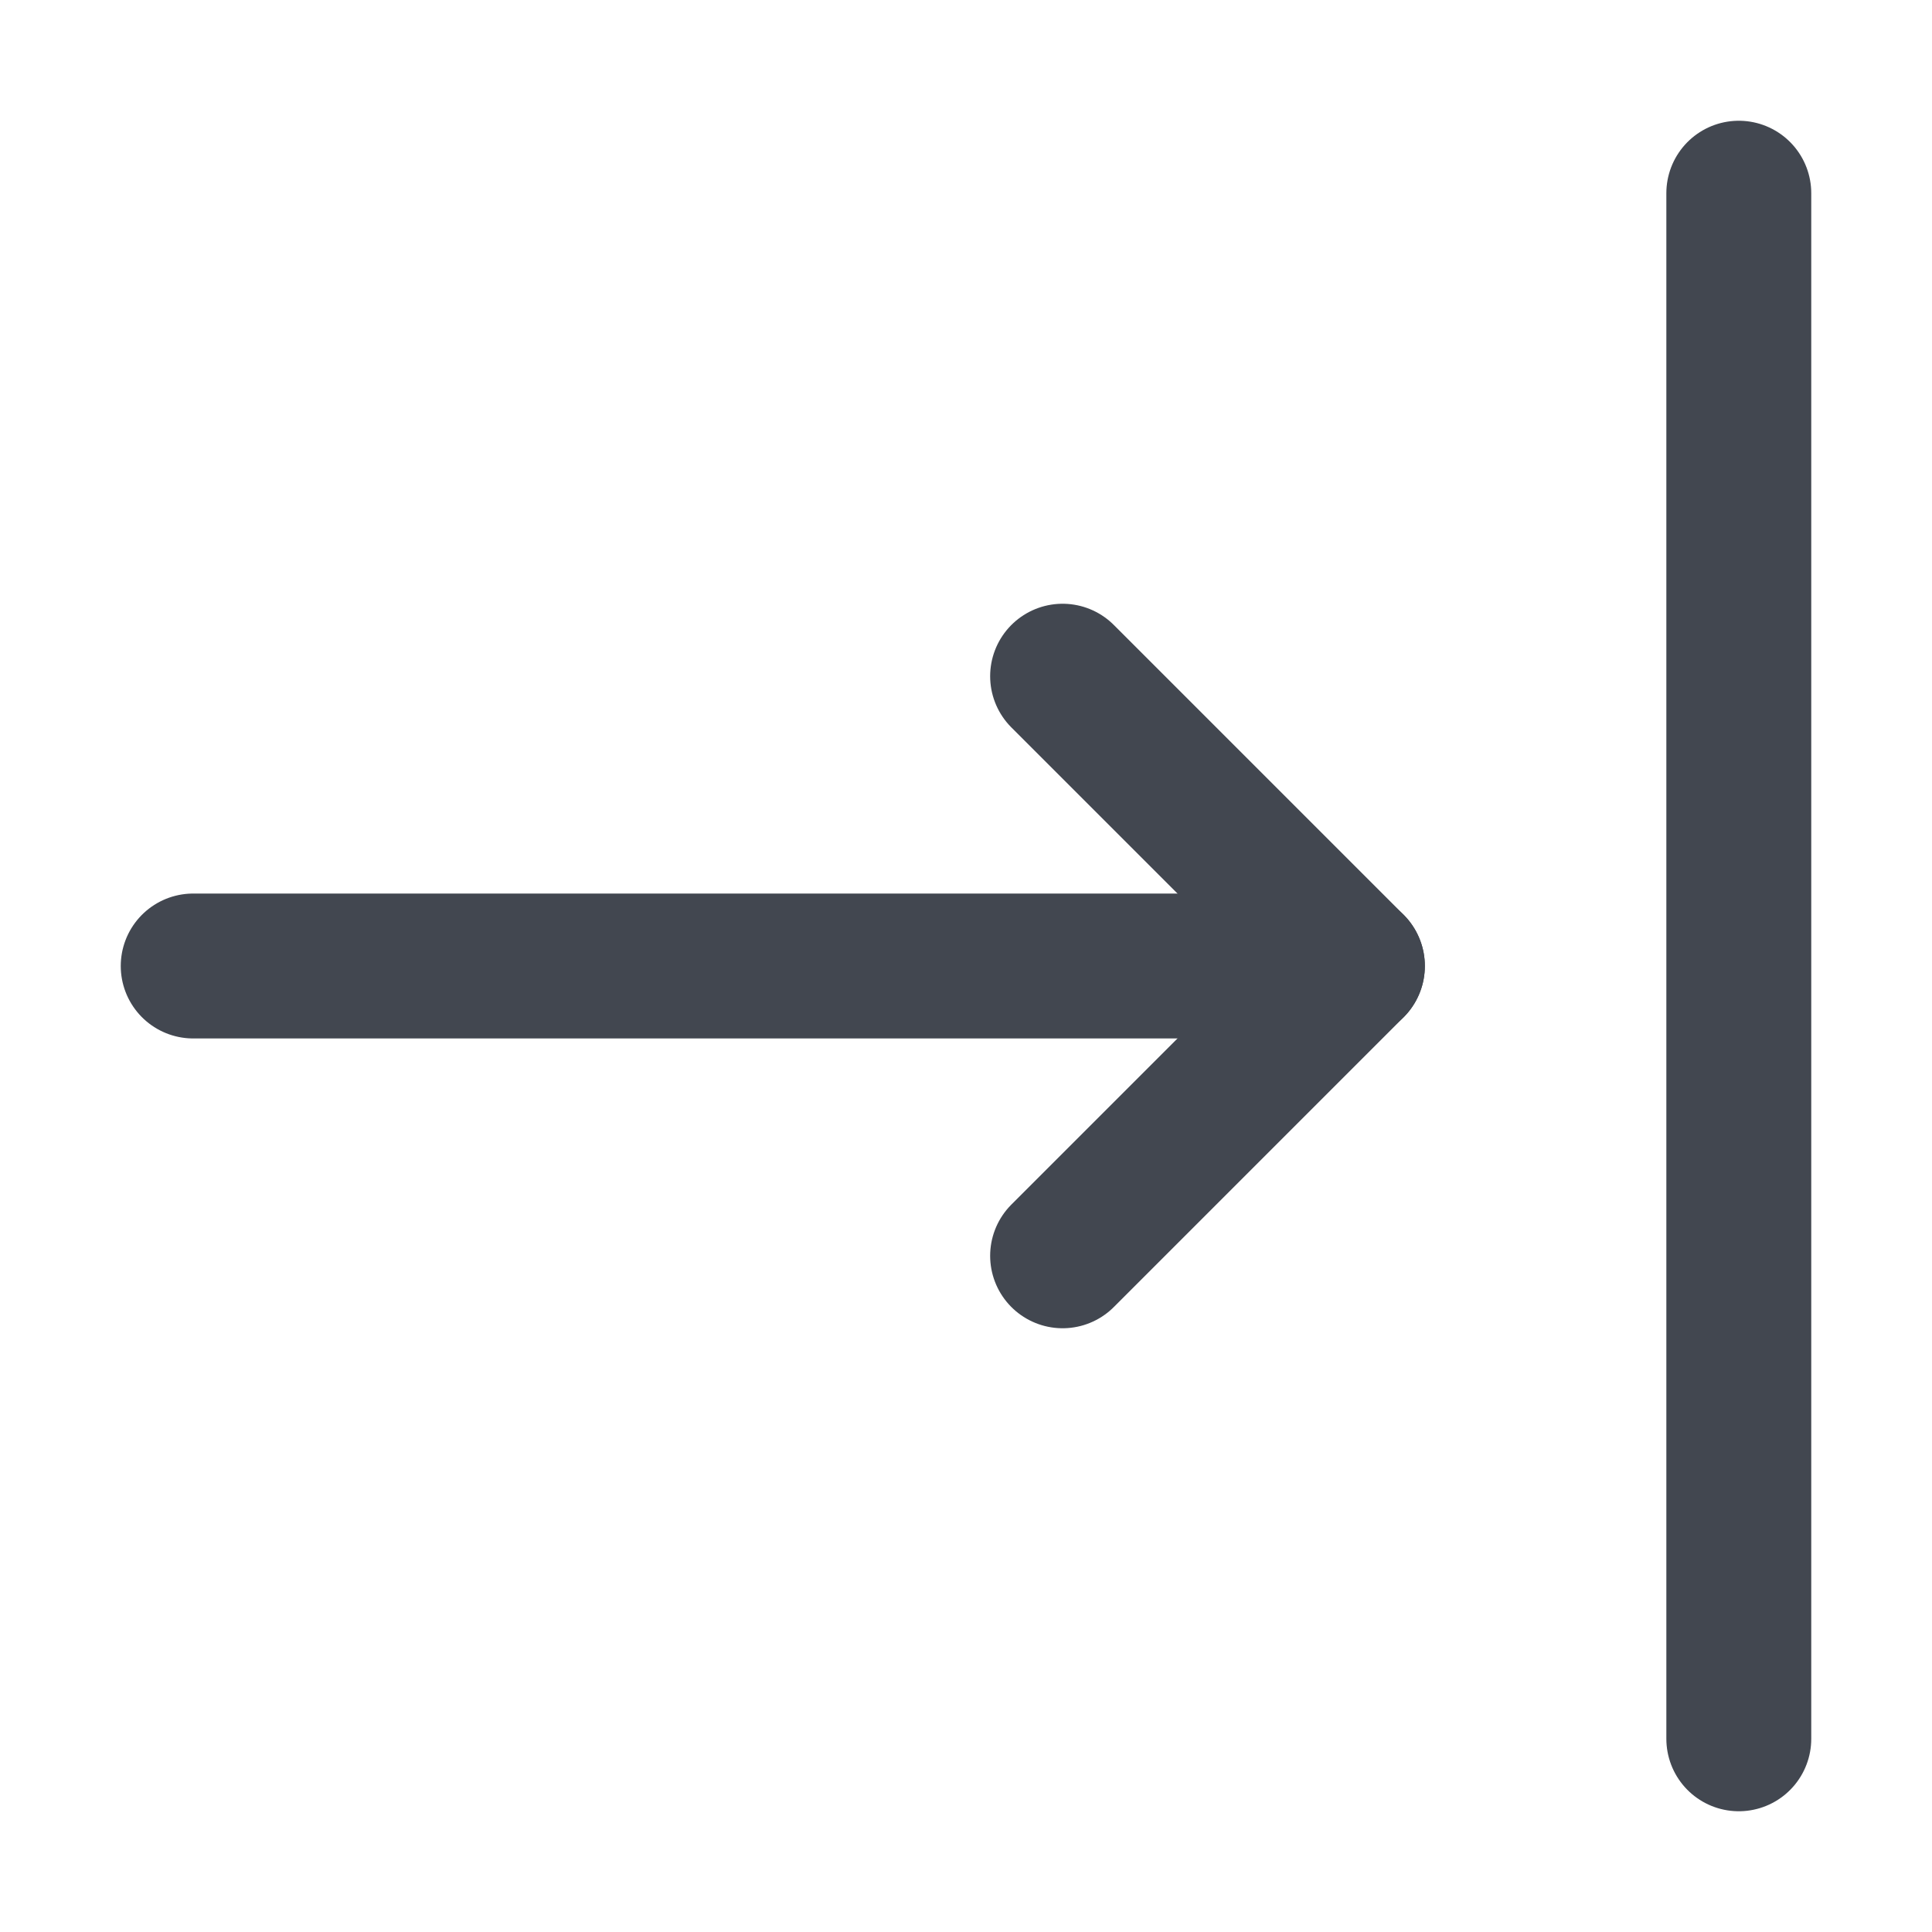 <svg width="20" height="20" viewBox="0 0 20 20" fill="none" xmlns="http://www.w3.org/2000/svg">
<g id="Move Right 2">
<path id="Vector" d="M2 10H14" stroke="#424750" stroke-width="1.5" stroke-linecap="round" stroke-linejoin="round"/>
<path id="Vector_2" d="M11 7L14 10L11 13" stroke="#424750" stroke-width="1.5" stroke-linecap="round" stroke-linejoin="round"/>
<path id="Vector_3" d="M18 18V2" stroke="#424750" stroke-width="1.5" stroke-linecap="round" stroke-linejoin="round"/>
</g>
</svg>
